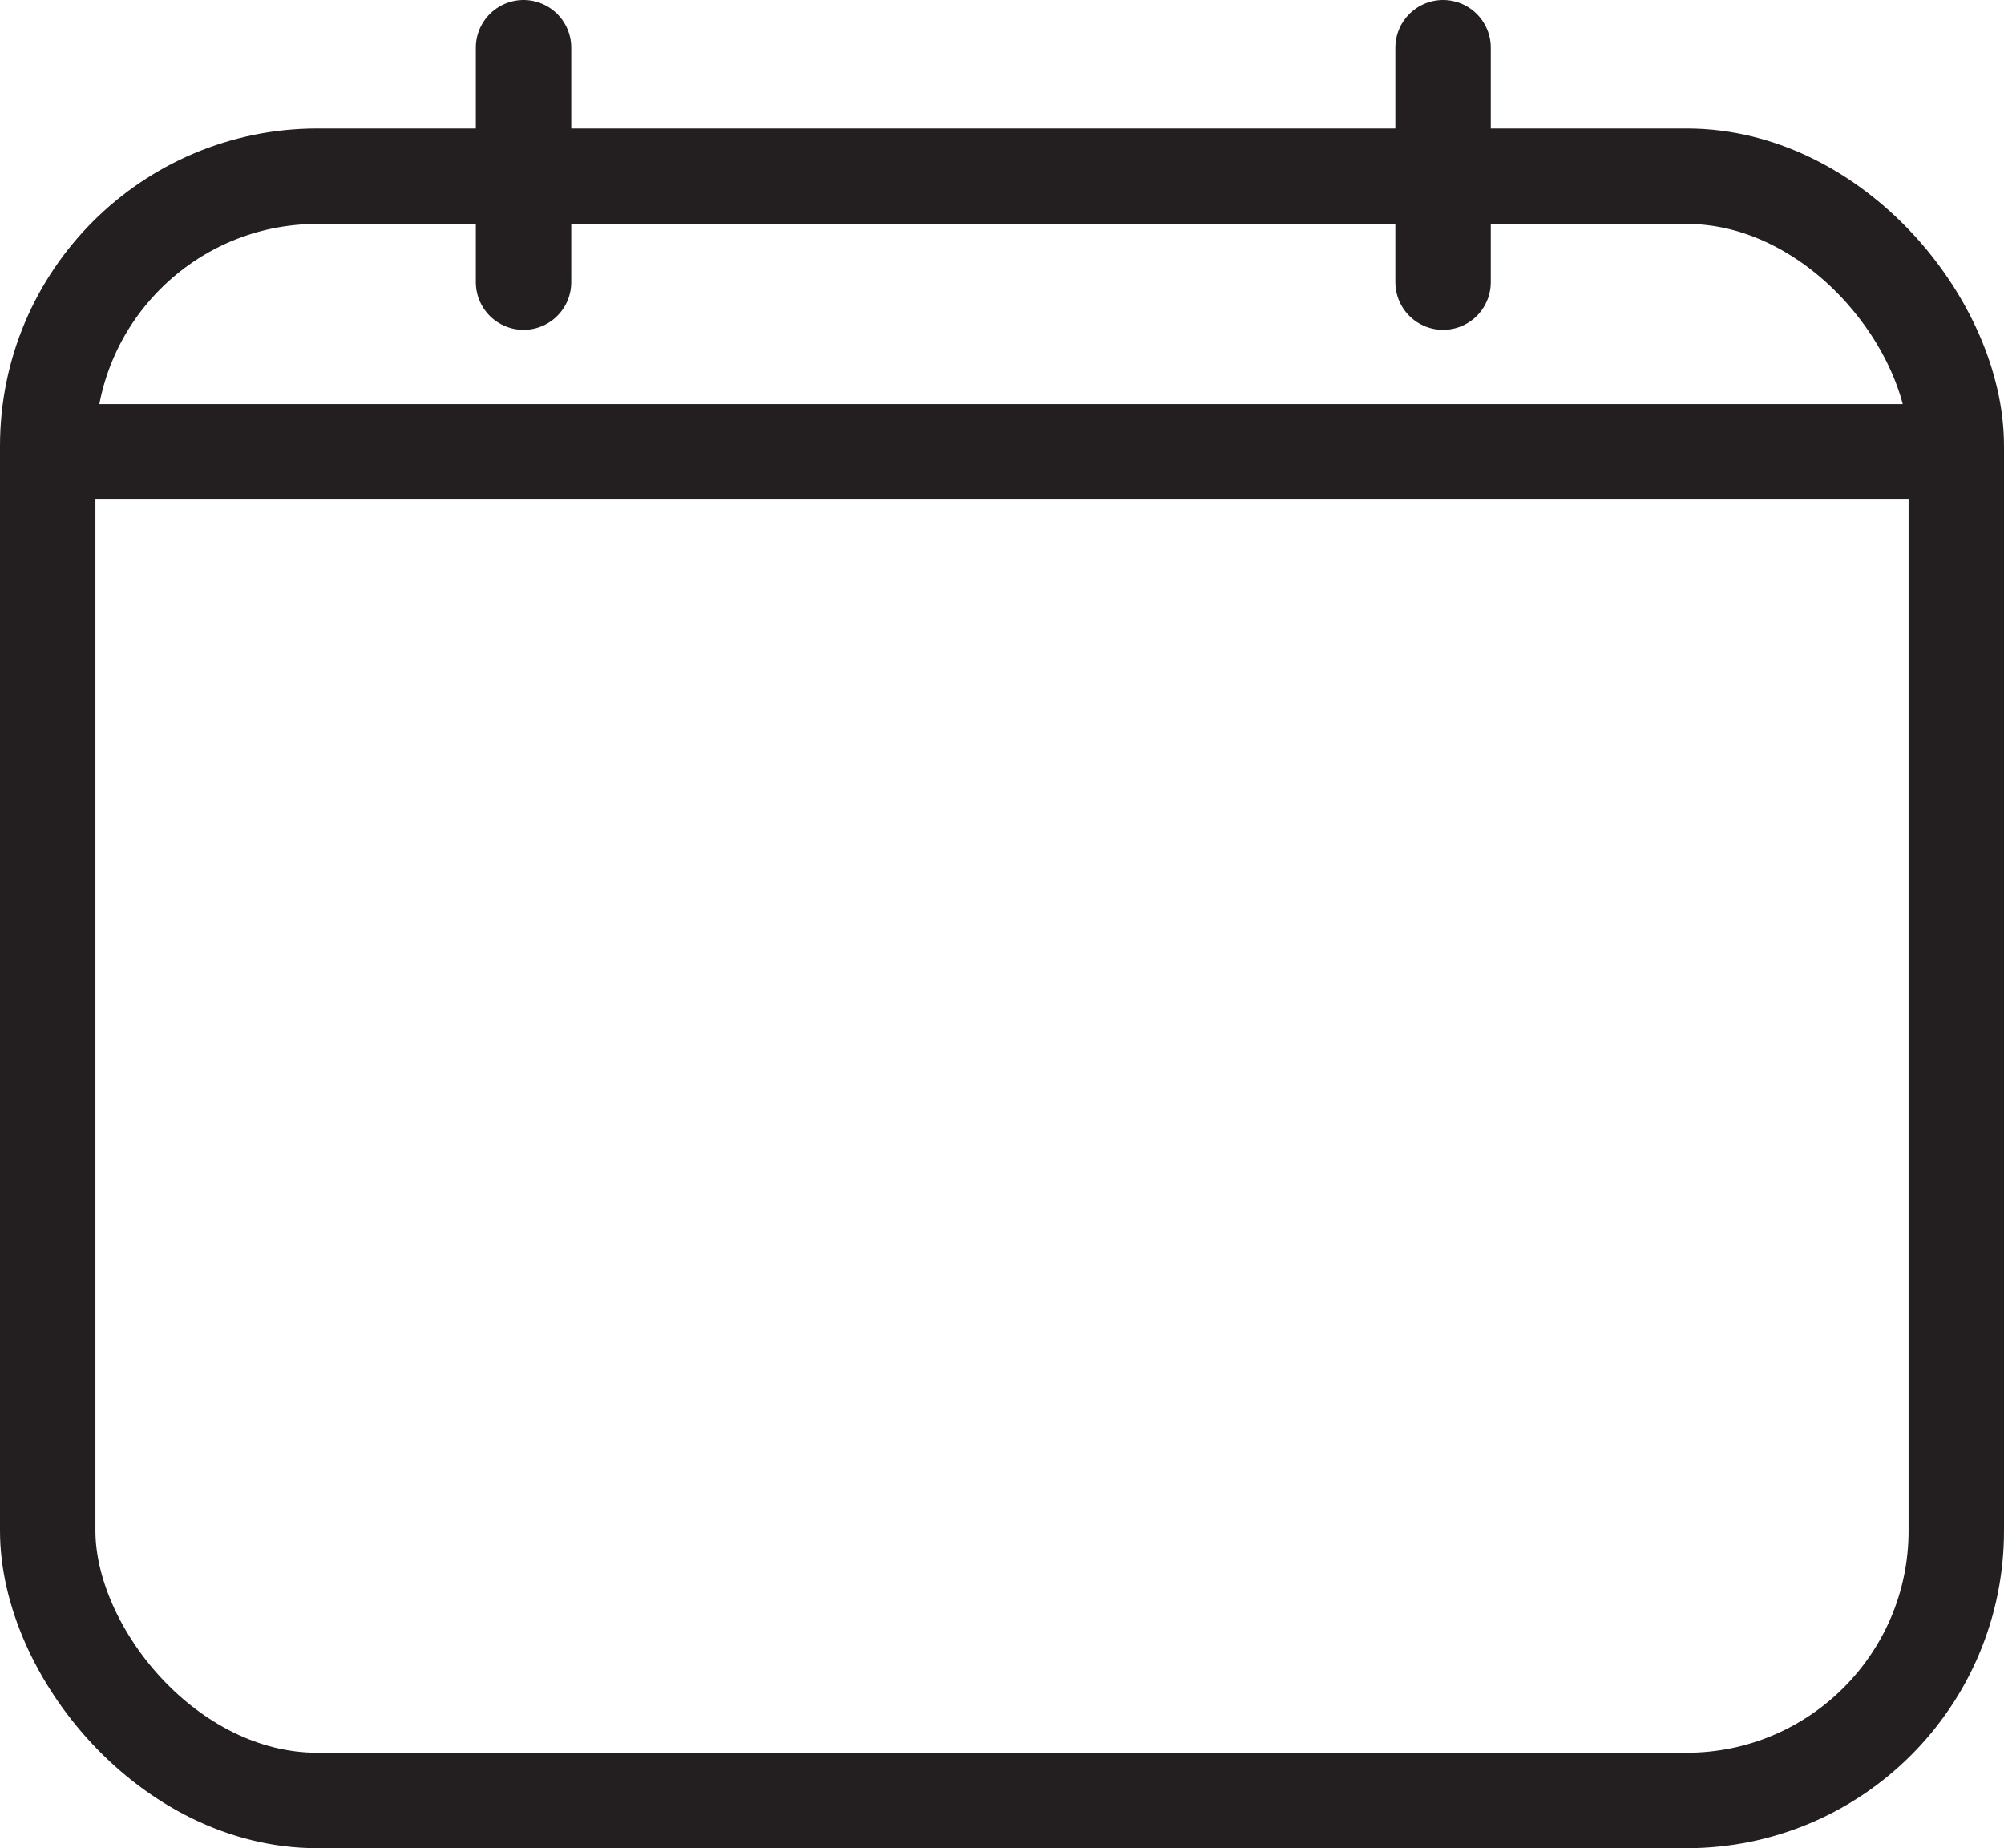 <svg xmlns="http://www.w3.org/2000/svg" viewBox="0 0 105 96.81"><defs><style>.cls-1{fill:none;stroke:#231f20;stroke-linecap:round;stroke-linejoin:round;stroke-width:5px;}</style></defs><g id="Layer_2" data-name="Layer 2"><g id="Layer_1-2" data-name="Layer 1"><rect class="cls-1" x="2.5" y="9.23" width="100" height="85.09" rx="14.13"/><line class="cls-1" x1="2.5" y1="23.67" x2="102.5" y2="23.67"/><line class="cls-1" x1="27.43" y1="2.5" x2="27.43" y2="14.78"/><line class="cls-1" x1="75.61" y1="2.5" x2="75.61" y2="14.78"/></g></g></svg>